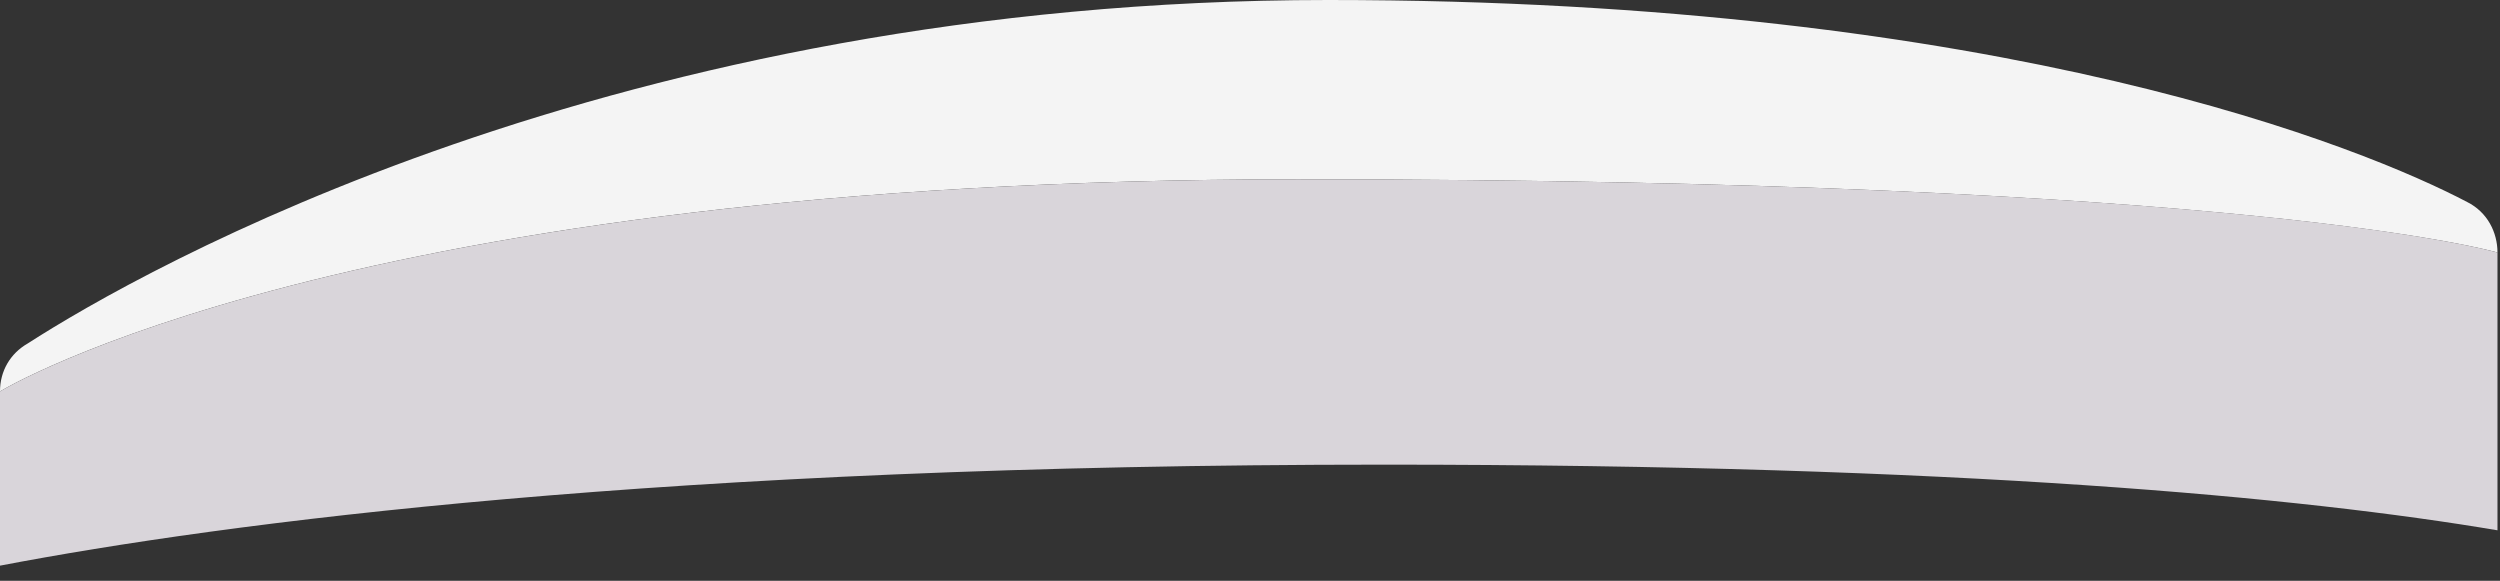 <svg width="99" height="23" viewBox="0 0 99 23" fill="none" xmlns="http://www.w3.org/2000/svg">
<rect x="0" y="0" width="99" height="23" fill="#333333" stroke="none"/>
<g clip-path="url(#clip0_616_352)">
<path d="M0 15.5C0 14.7 0.4 14 1.1 13.6C5.6 10.7 24.4 0 52.6 0C79.5 0 93.7 5.9 97.7 8C98.5 8.4 98.9 9.2 98.9 10C98.9 10 89.1 7.1 51.4 7.1C13.7 7.1 0 15.5 0 15.5Z" fill="#F4F4F4"/>
<path d="M0 22.4V15.5C0 15.5 13.7 7.1 51.4 7.1C89.2 7.1 98.9 10 98.9 10V21C91.2 19.7 77.7 18.4 54.8 18.4C26.3 18.4 8.9 20.7 0 22.4Z" fill="#D9D5DA"/>
</g>
<defs>
<clipPath id="clip0_616_352">
<rect width="98.9" height="22.4" fill="white"/>
</clipPath>
</defs>
</svg>
